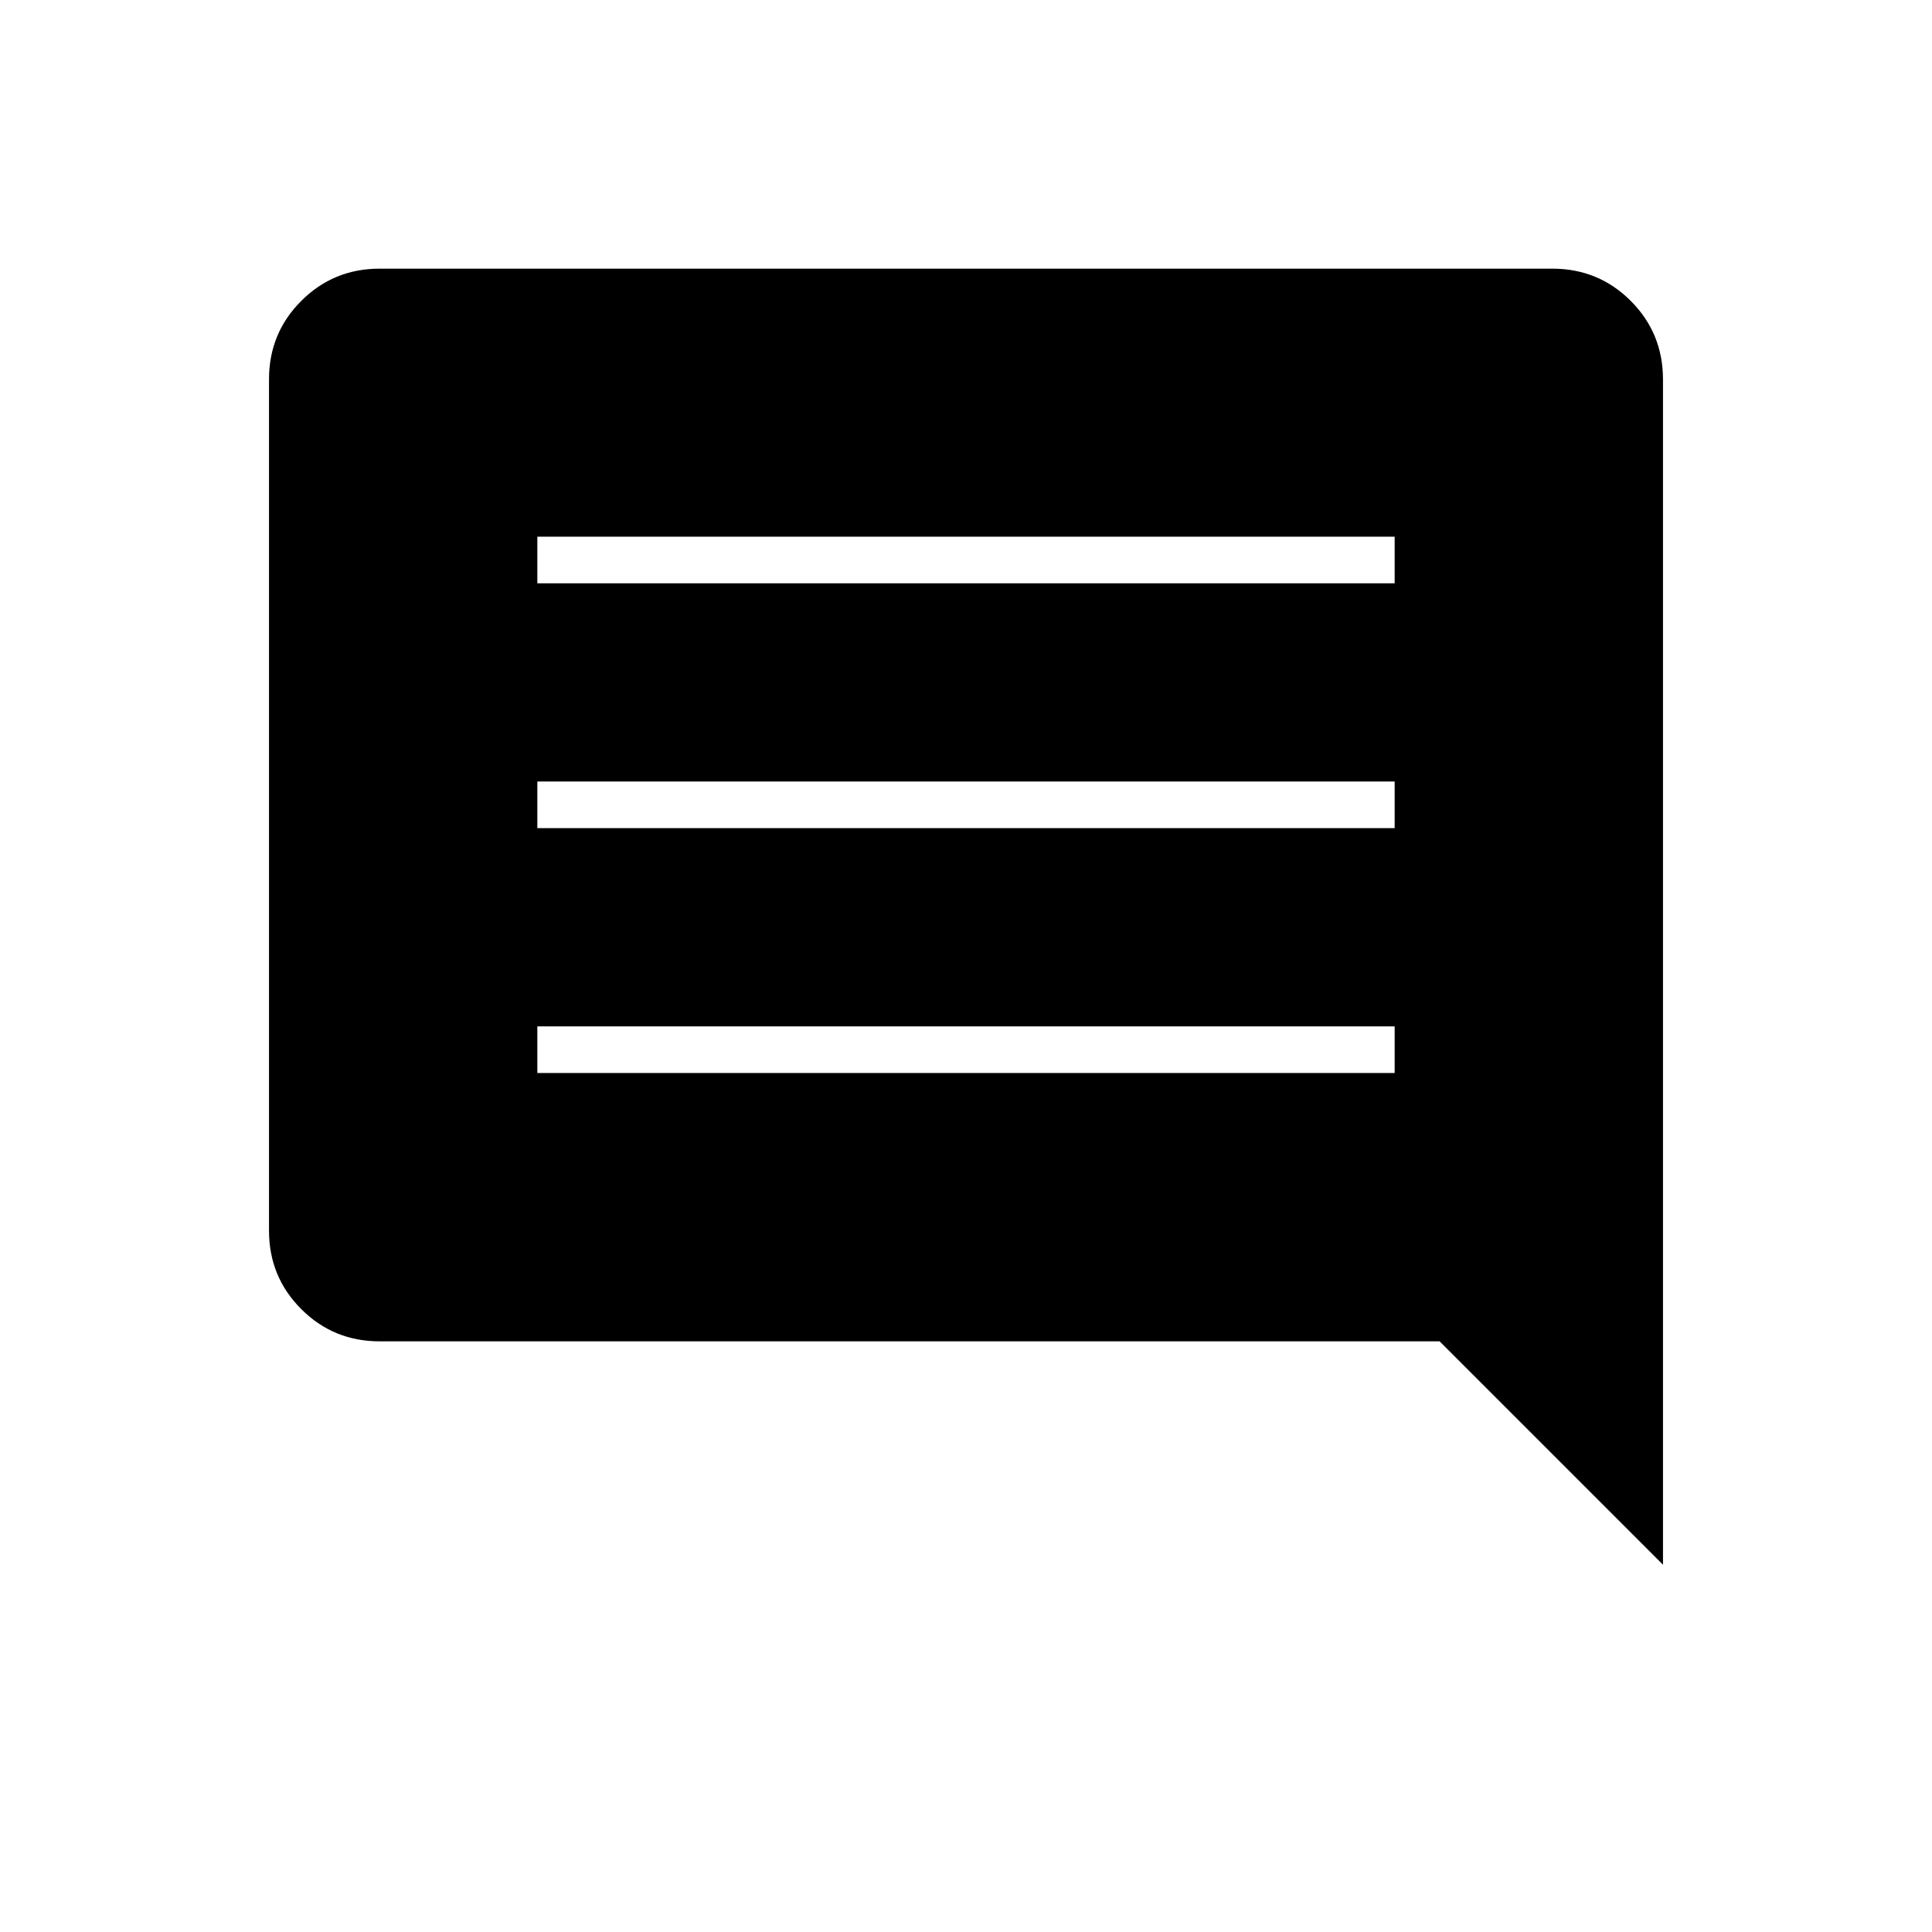 <svg xmlns="http://www.w3.org/2000/svg" height="40" viewBox="0 -960 960 960" width="40"><path d="M267-426.83h426V-450H267v23.17Zm0-121.67h426v-23.17H267v23.17Zm0-121.67h426v-23.16H267v23.16ZM188.61-293.5q-22.9 0-38.92-16.02-16.02-16.02-16.02-38.95v-423.06q0-22.93 16.02-38.95 16.02-16.02 38.92-16.02h582.78q22.9 0 38.92 16.02 16.02 16.02 16.02 39.08v588.9l-111-111H188.61Z"/></svg>